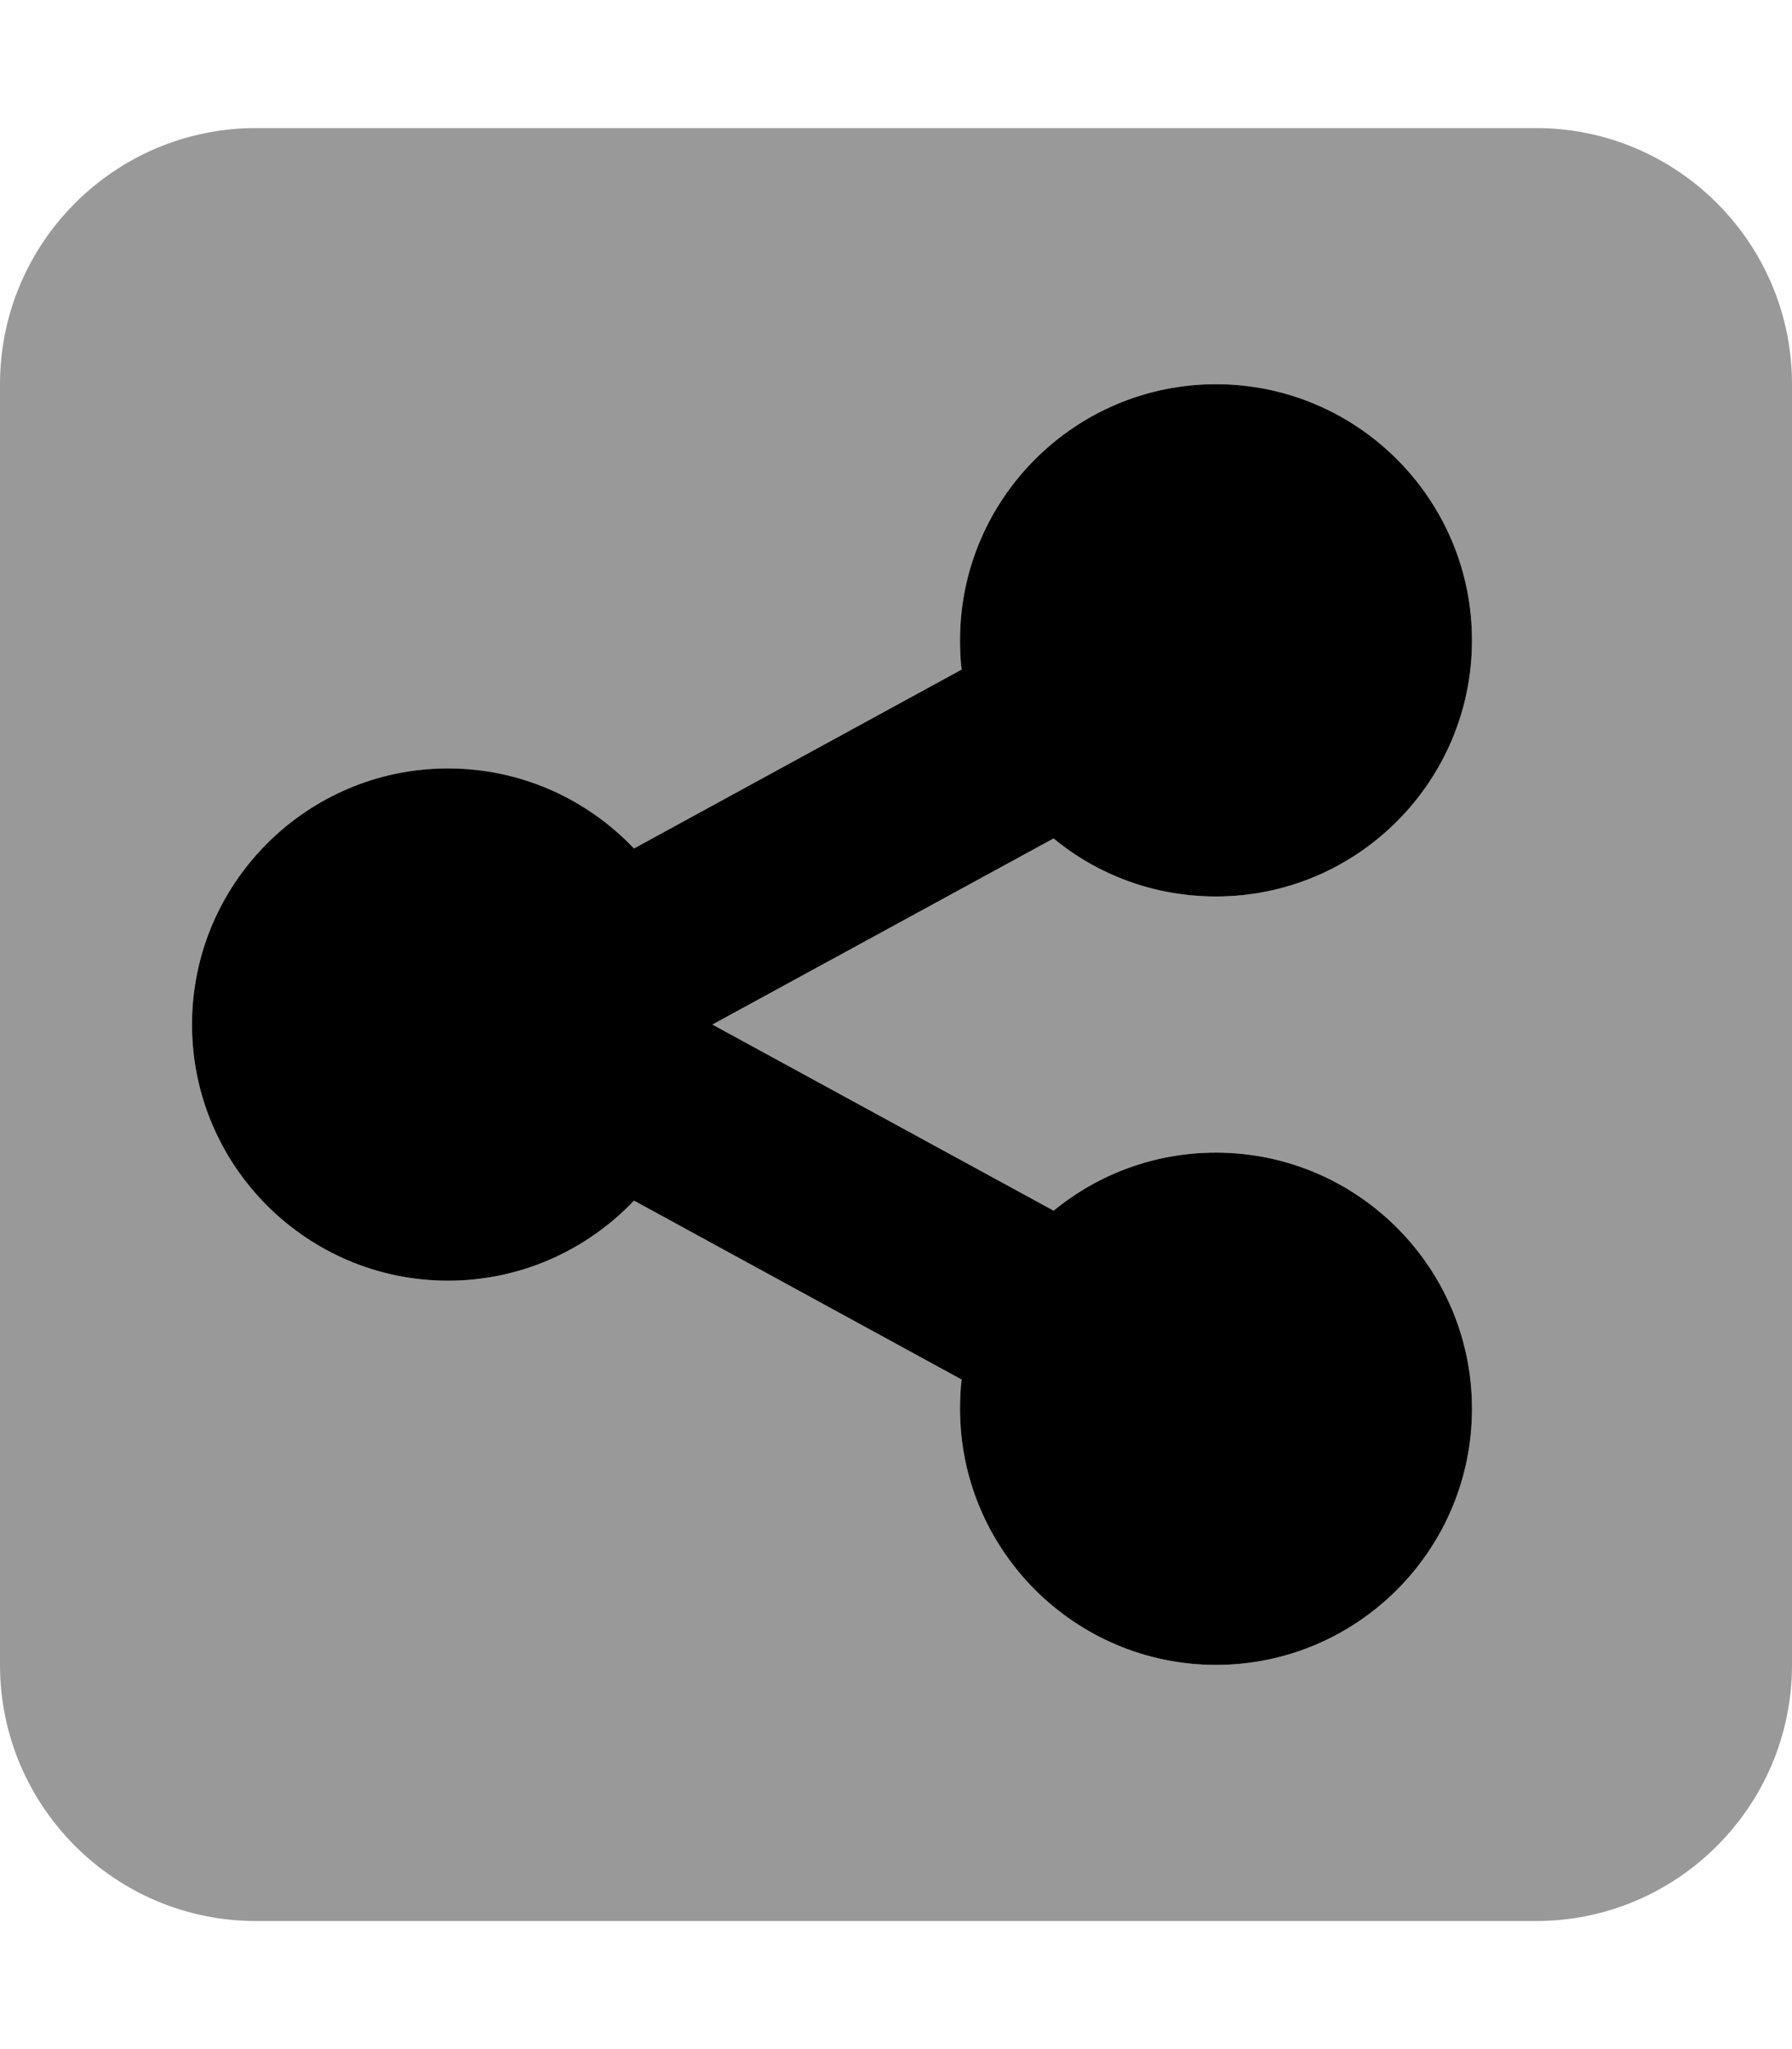 <svg xmlns="http://www.w3.org/2000/svg" viewBox="0 0 448 512"><!--! Font Awesome Pro 7.0.1 by @fontawesome - https://fontawesome.com License - https://fontawesome.com/license (Commercial License) Copyright 2025 Fonticons, Inc. --><path style="fill:currentColor;opacity:.4" d="M0 96L0 416c0 35.3 28.7 64 64 64l320 0c35.3 0 64-28.7 64-64l0-320c0-35.3-28.7-64-64-64L64 32C28.7 32 0 60.7 0 96zM48 256c0-35.3 28.7-64 64-64 18.3 0 34.8 7.7 46.5 20l81.9-44.7c-.3-2.4-.4-4.9-.4-7.3 0-35.3 28.7-64 64-64s64 28.7 64 64-28.7 64-64 64c-15.4 0-29.5-5.4-40.6-14.5l-85.3 46.5 85.3 46.5c11-9.1 25.2-14.5 40.6-14.5 35.3 0 64 28.7 64 64s-28.7 64-64 64-64-28.7-64-64c0-2.5 .1-4.9 .4-7.3L158.5 300c-11.7 12.3-28.2 20-46.5 20-35.3 0-64-28.7-64-64z"/><path style="fill:currentColor;opacity:1" d="M304 224c35.3 0 64-28.7 64-64s-28.7-64-64-64-64 28.7-64 64c0 2.5 .1 4.9 .4 7.3L158.5 212c-11.7-12.3-28.2-20-46.5-20-35.3 0-64 28.7-64 64s28.7 64 64 64c18.3 0 34.8-7.7 46.5-20l81.9 44.7c-.3 2.4-.4 4.9-.4 7.3 0 35.3 28.7 64 64 64s64-28.7 64-64-28.7-64-64-64c-15.4 0-29.5 5.4-40.6 14.5l-85.3-46.5 85.3-46.5c11 9.1 25.2 14.5 40.6 14.5z"/></svg>